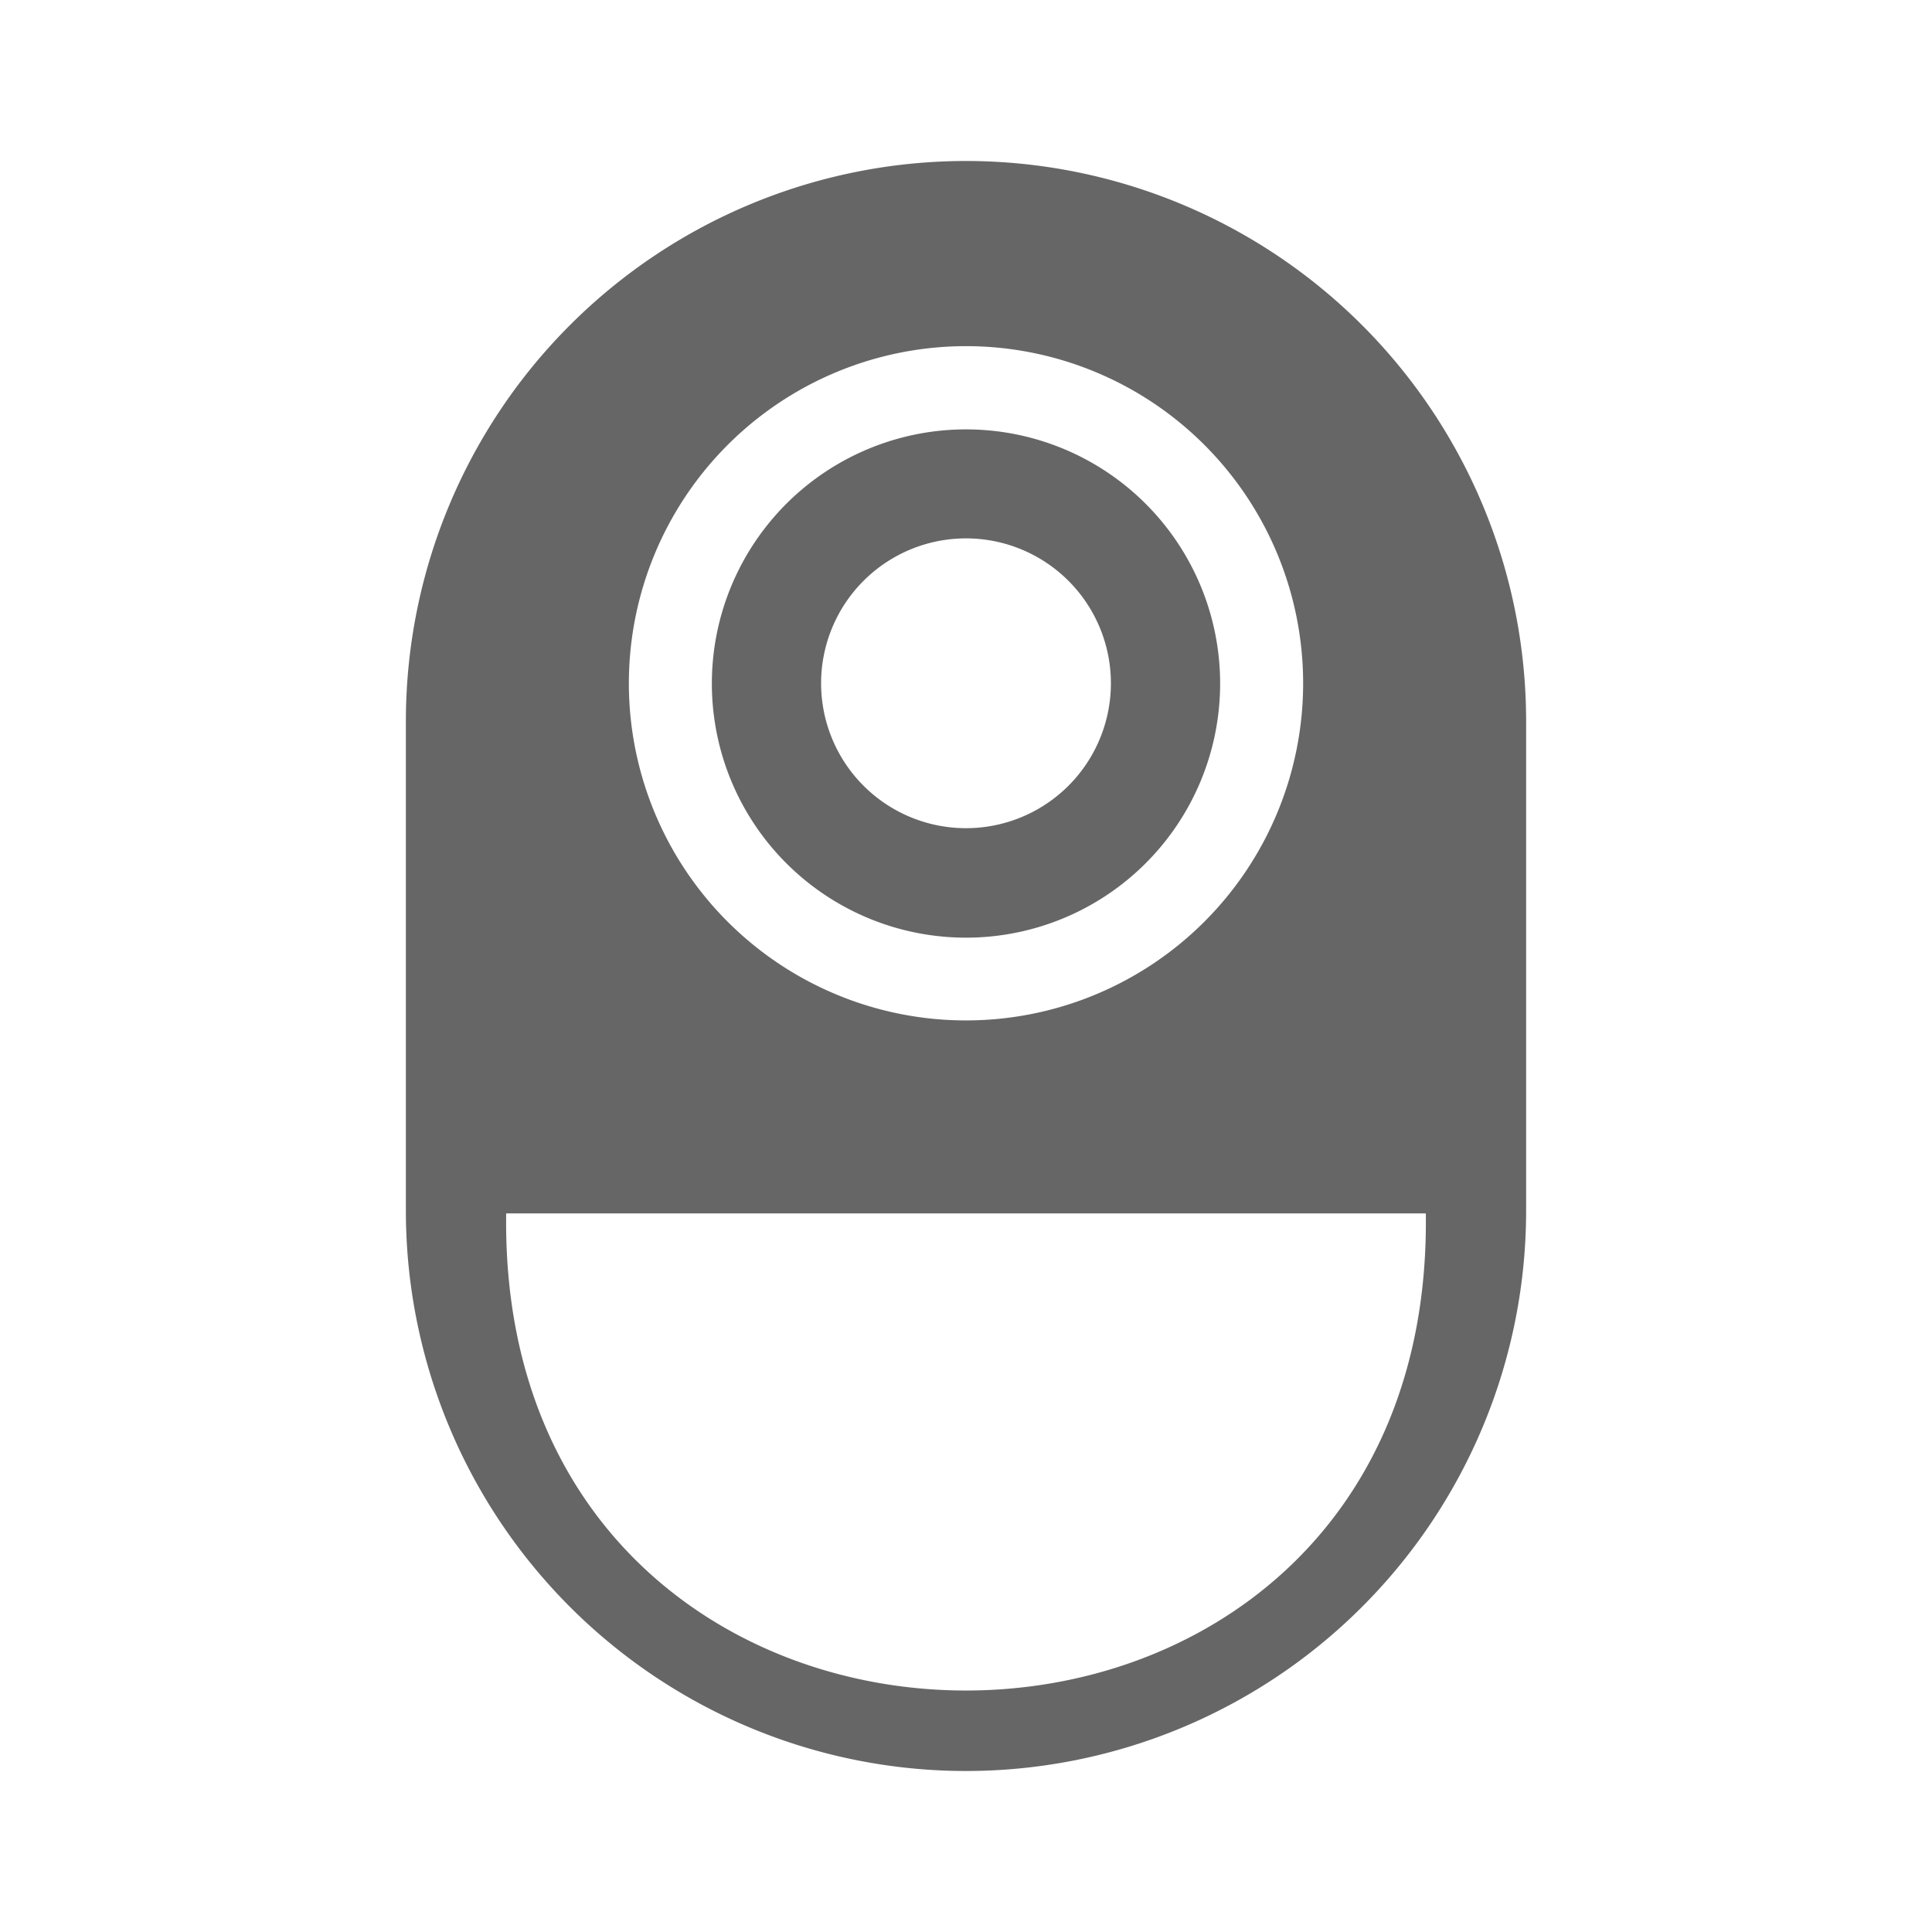 <svg xmlns="http://www.w3.org/2000/svg" width="128" height="128" viewBox="0 0 24 24"><path fill="#666666" d="M12 11.648a3.157 3.157 0 1 0-3.157-3.156A3.157 3.157 0 0 0 12 11.648m0-4.96a1.8 1.8 0 1 1-1.8 1.8a1.8 1.8 0 0 1 1.8-1.8M12 2a6.96 6.96 0 0 0-6.958 6.958v6.084A6.96 6.96 0 0 0 12 22a6.96 6.96 0 0 0 6.958-6.958V8.958A6.96 6.96 0 0 0 12 2m0 2.3a4.188 4.188 0 1 1-4.188 4.192A4.19 4.19 0 0 1 12 4.3M6.288 15.073h11.424c.109 7.904-11.535 7.902-11.424 0" class="cls-1"/></svg>